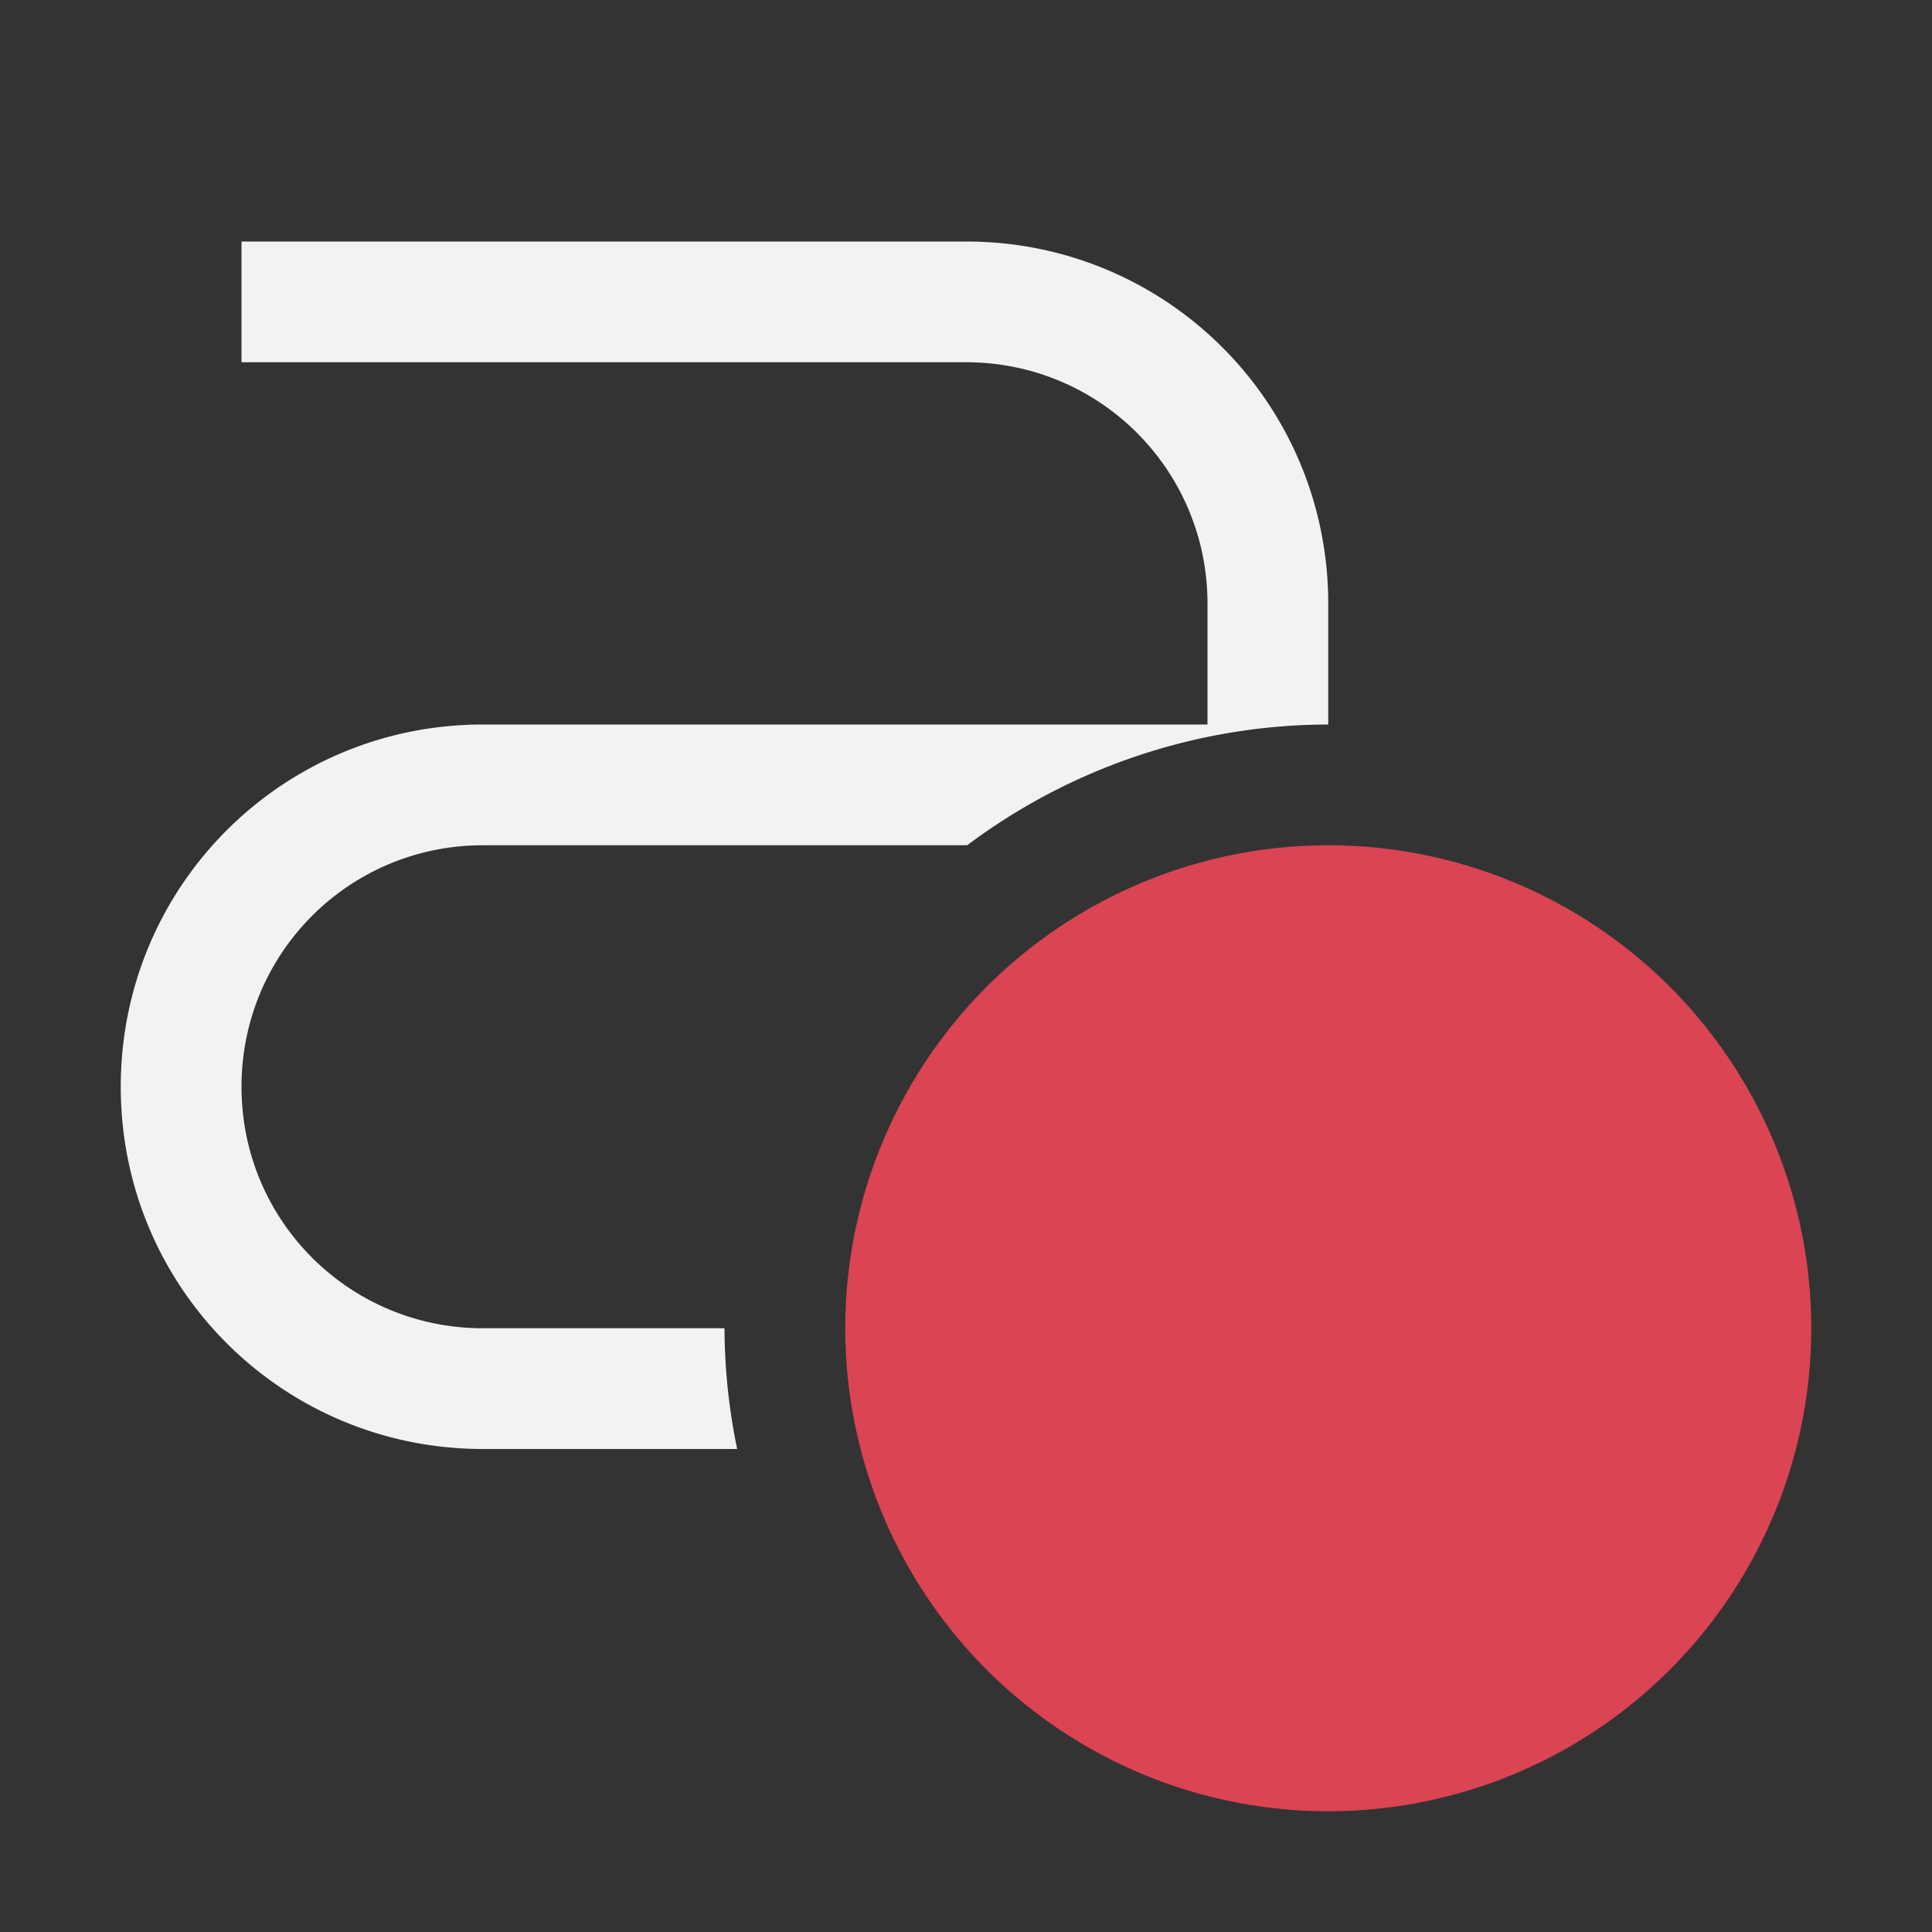 <?xml version="1.0" encoding="UTF-8" standalone="no"?>
<svg
   width="16"
   height="16"
   version="1.1"
   id="svg1"
   sodipodi:docname="font-color-symbolic.svg"
   inkscape:version="1.4.2 (ebf0e940d0, 2025-05-08)"
   xmlns:inkscape="http://www.inkscape.org/namespaces/inkscape"
   xmlns:sodipodi="http://sodipodi.sourceforge.net/DTD/sodipodi-0.dtd"
   xmlns="http://www.w3.org/2000/svg"
   xmlns:svg="http://www.w3.org/2000/svg">
  <rect width="100%" height="100%" fill="#333333" stroke="none"/>
  <defs
     id="defs1">
     <style
        id="current-color-scheme"
        type="text/css">
        .ColorScheme-Text { color:#f2f2f2; }
        .ColorScheme-NegativeText { color:#da4453; }
     </style>
  </defs>
  <sodipodi:namedview
     id="namedview1"
     pagecolor="#ffffff"
     bordercolor="#000000"
     borderopacity="0.25"
     inkscape:showpageshadow="2"
     inkscape:pageopacity="0.0"
     inkscape:pagecheckerboard="0"
     inkscape:deskcolor="#d1d1d1"
     inkscape:zoom="49.6875"
     inkscape:cx="8"
     inkscape:cy="8"
     inkscape:window-width="1920"
     inkscape:window-height="1010"
     inkscape:window-x="0"
     inkscape:window-y="0"
     inkscape:window-maximized="1"
     inkscape:current-layer="svg1" />
  <path
     id="path1"
     style="fill:currentColor"
     class="ColorScheme-Text"
     d="M 2 2 L 2 3 L 8 3 C 9.108 3 10 3.892 10 5 L 10 6 L 4 6 C 2.338 6 1 7.338 1 9 C 1 10.662 2.338 12 4 12 L 6.105 12 A 5 5 0 0 1 6 11 L 4 11 C 2.892 11 2 10.108 2 9 C 2 7.892 2.892 7 4 7 L 8.01 7 A 5 5 0 0 1 11 6 L 11 5 C 11 3.338 9.662 2 8 2 L 2 2 z " />
  <circle
     cx="11"
     cy="11"
     r="4"
     style="fill:currentColor"
     class="ColorScheme-NegativeText"
     id="circle1" />
</svg>
